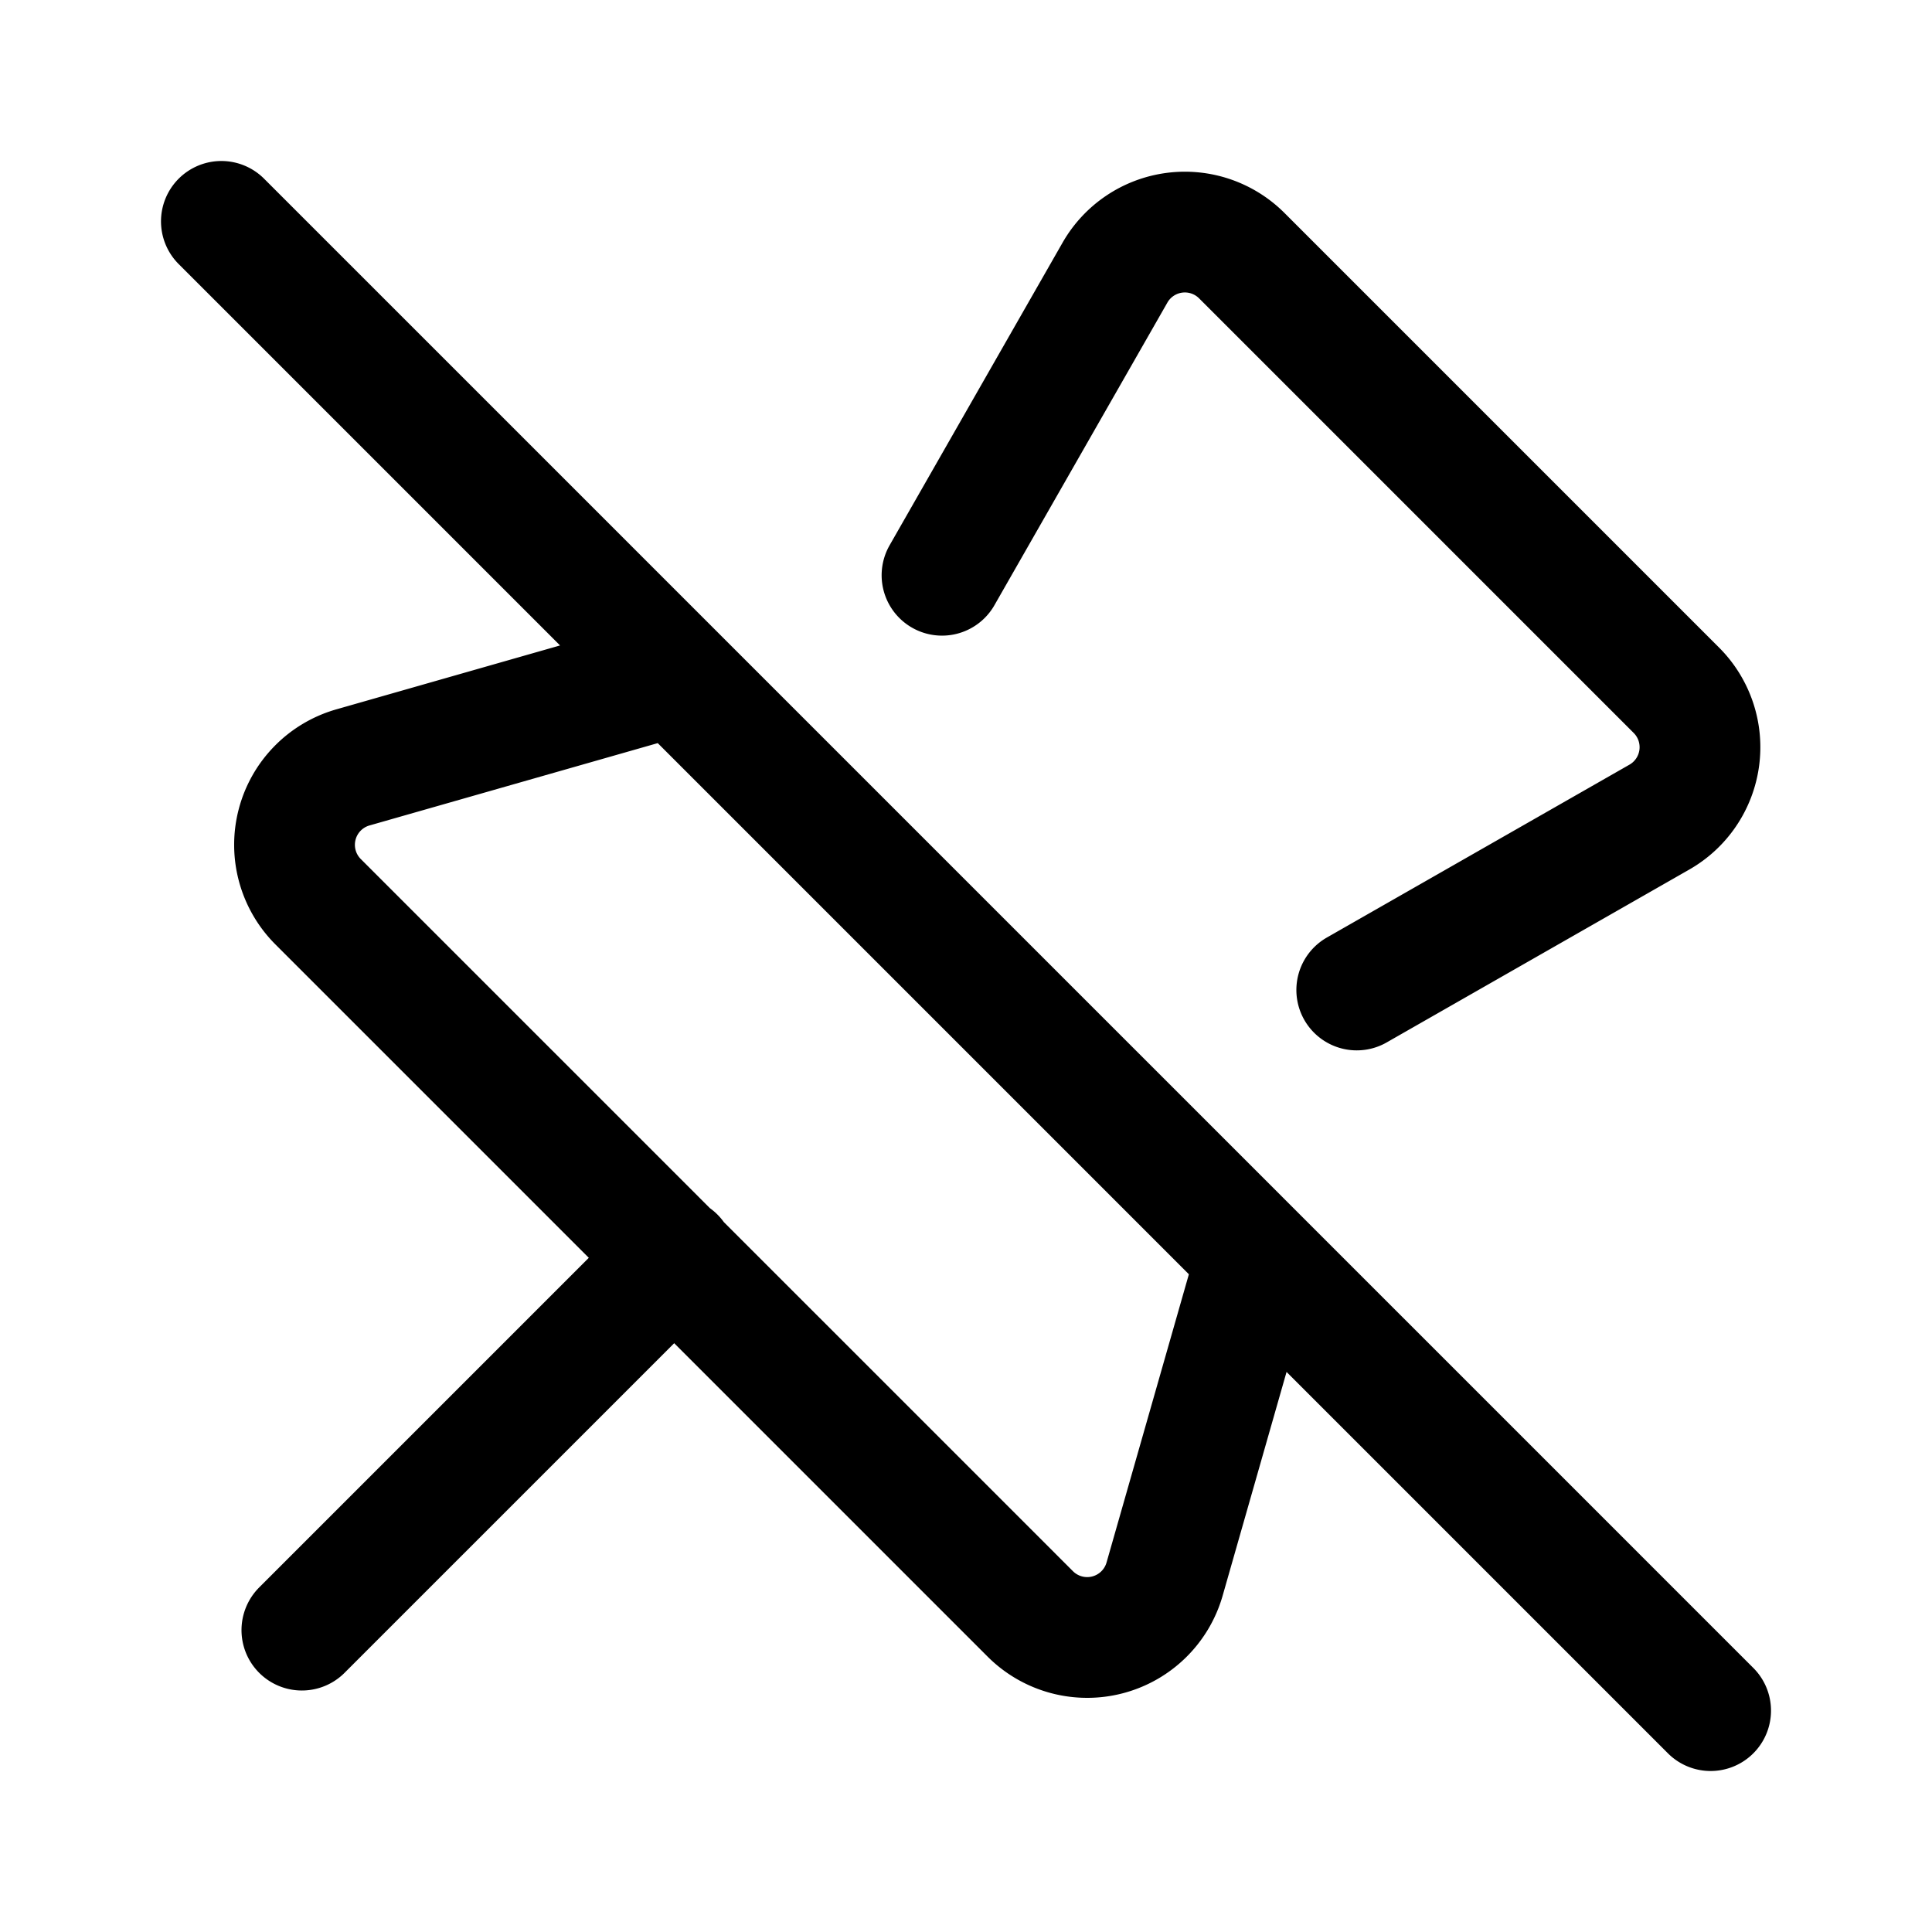 <svg xmlns="http://www.w3.org/2000/svg" width="24" height="24" fill="none" viewBox="0 0 24 24">
  <path stroke="currentColor" stroke-linecap="round" stroke-linejoin="round" stroke-width="1.5" d="m11.702 7.146 2.149-3.76a1 1 0 0 1 1.575-.21l5.398 5.398a1 1 0 0 1-.21 1.576l-3.76 2.148m-8.479 3.327 4.423 4.423a1 1 0 0 0 1.669-.432l1.142-3.998m-7.234.007-4.423-4.423a1 1 0 0 1 .432-1.669l3.991-1.14m0 7.232.007-.007m-.007.007L3.75 20.25m-1-17.5 18.5 18.5"/>
</svg>

